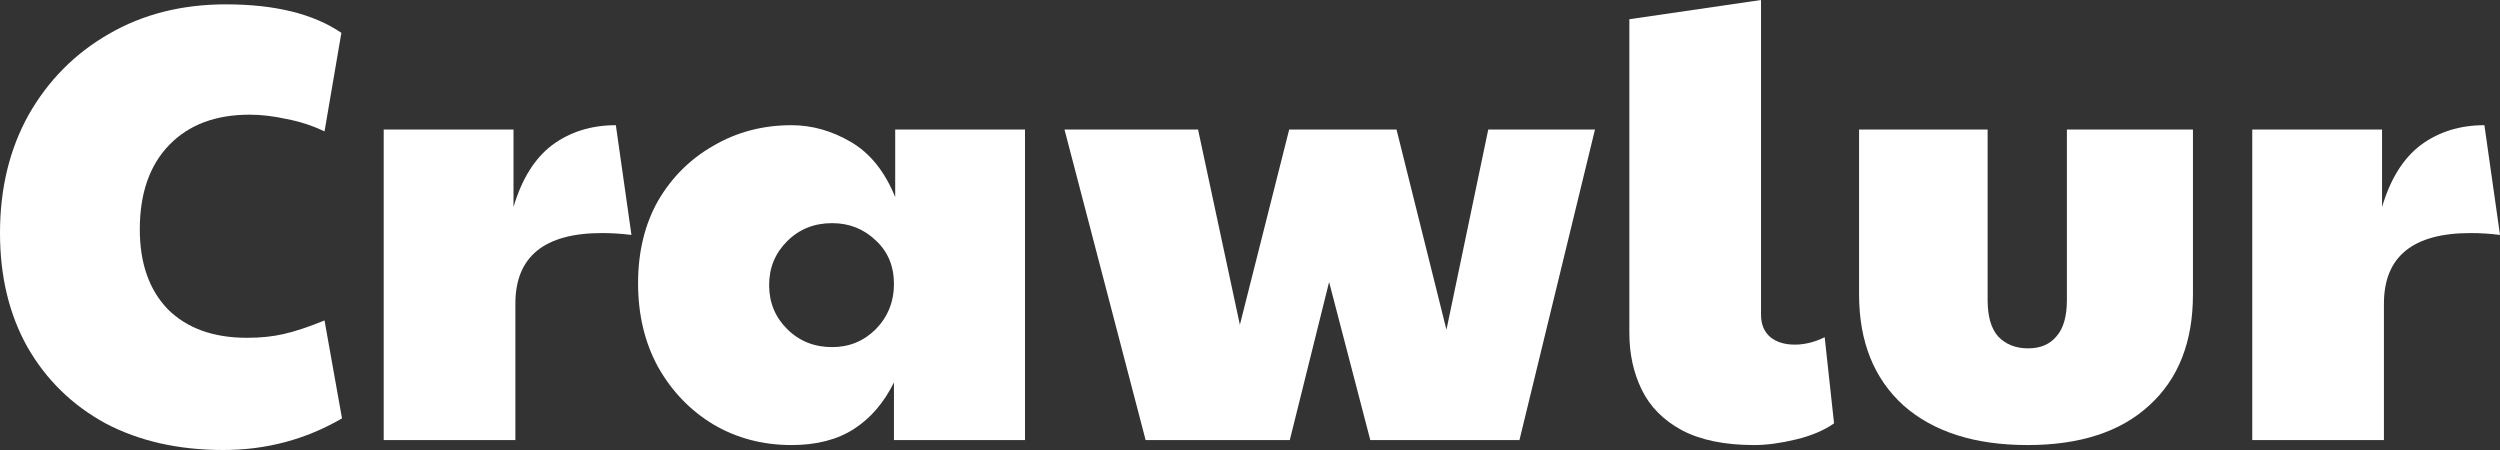 <svg width="100" height="18" viewBox="0 0 100 18" fill="none" xmlns="http://www.w3.org/2000/svg">
<rect x="0" y="0" width="100" height="18" fill="#333333" stroke="none"/>
<path d="M8.937 18C7.139 18 5.567 17.645 4.219 16.934C2.887 16.207 1.847 15.19 1.098 13.884C0.366 12.579 0 11.058 0 9.322C0 7.537 0.383 5.959 1.148 4.587C1.93 3.215 2.996 2.14 4.344 1.364C5.708 0.57 7.272 0.174 9.037 0.174C11 0.174 12.54 0.554 13.655 1.314L12.981 5.256C12.498 5.025 11.991 4.859 11.458 4.76C10.942 4.645 10.451 4.587 9.985 4.587C8.62 4.587 7.547 4.992 6.765 5.802C5.983 6.612 5.592 7.736 5.592 9.174C5.592 10.529 5.966 11.595 6.715 12.372C7.481 13.132 8.537 13.512 9.885 13.512C10.418 13.512 10.9 13.463 11.333 13.364C11.782 13.264 12.332 13.083 12.981 12.818L13.68 16.735C12.232 17.578 10.651 18 8.937 18Z" fill="white"/>
<path d="M15.348 17.603V5.182H20.54V8.281C20.873 7.157 21.389 6.331 22.088 5.802C22.803 5.273 23.652 5.008 24.634 5.008L25.258 9.397C24.858 9.347 24.467 9.322 24.085 9.322C21.771 9.322 20.615 10.264 20.615 12.149V17.603H15.348Z" fill="white"/>
<path d="M31.664 17.802C30.515 17.802 29.475 17.529 28.543 16.983C27.611 16.422 26.871 15.653 26.322 14.678C25.789 13.703 25.523 12.587 25.523 11.331C25.523 10.074 25.789 8.975 26.322 8.033C26.871 7.091 27.611 6.355 28.543 5.826C29.475 5.281 30.515 5.008 31.664 5.008C32.479 5.008 33.27 5.231 34.035 5.678C34.801 6.124 35.392 6.859 35.808 7.884V5.182H41V17.603H35.758V15.297C35.358 16.107 34.826 16.727 34.16 17.157C33.494 17.587 32.662 17.802 31.664 17.802ZM33.286 13.884C33.969 13.884 34.551 13.645 35.034 13.165C35.516 12.669 35.758 12.066 35.758 11.355C35.758 10.645 35.516 10.066 35.034 9.62C34.551 9.157 33.969 8.926 33.286 8.926C32.571 8.926 31.972 9.165 31.489 9.645C31.006 10.124 30.765 10.711 30.765 11.405C30.765 12.099 31.006 12.686 31.489 13.165C31.972 13.645 32.571 13.884 33.286 13.884Z" fill="white"/>
<path d="M45.825 17.603L42.58 5.182H47.922L49.595 12.992L51.567 5.182H55.861L57.858 13.19L59.53 5.182H63.799L60.778 17.603H54.812L53.164 11.281L51.592 17.603H45.825Z" fill="white"/>
<path d="M70.166 17.802C68.985 17.802 68.02 17.603 67.271 17.207C66.539 16.81 66.006 16.273 65.673 15.595C65.34 14.917 65.174 14.157 65.174 13.314V0.769L70.441 0V12.595C70.441 12.975 70.566 13.273 70.816 13.488C71.065 13.686 71.39 13.785 71.789 13.785C72.189 13.785 72.588 13.686 72.987 13.488L73.362 16.934C72.962 17.215 72.455 17.43 71.839 17.578C71.223 17.727 70.666 17.802 70.166 17.802Z" fill="white"/>
<path d="M81.103 17.802C78.99 17.802 77.334 17.273 76.136 16.215C74.954 15.14 74.363 13.661 74.363 11.777V5.182H79.505V12C79.505 12.661 79.647 13.149 79.93 13.463C80.23 13.777 80.629 13.934 81.128 13.934C81.611 13.934 81.985 13.777 82.251 13.463C82.534 13.149 82.676 12.661 82.676 12V5.182H87.718V11.777C87.718 13.678 87.136 15.157 85.971 16.215C84.823 17.273 83.2 17.802 81.103 17.802Z" fill="white"/>
<path d="M90.09 17.603V5.182H95.282V8.281C95.615 7.157 96.131 6.331 96.83 5.802C97.545 5.273 98.394 5.008 99.376 5.008L100 9.397C99.601 9.347 99.21 9.322 98.827 9.322C96.513 9.322 95.357 10.264 95.357 12.149V17.603H90.09Z" fill="white"/>
</svg>
